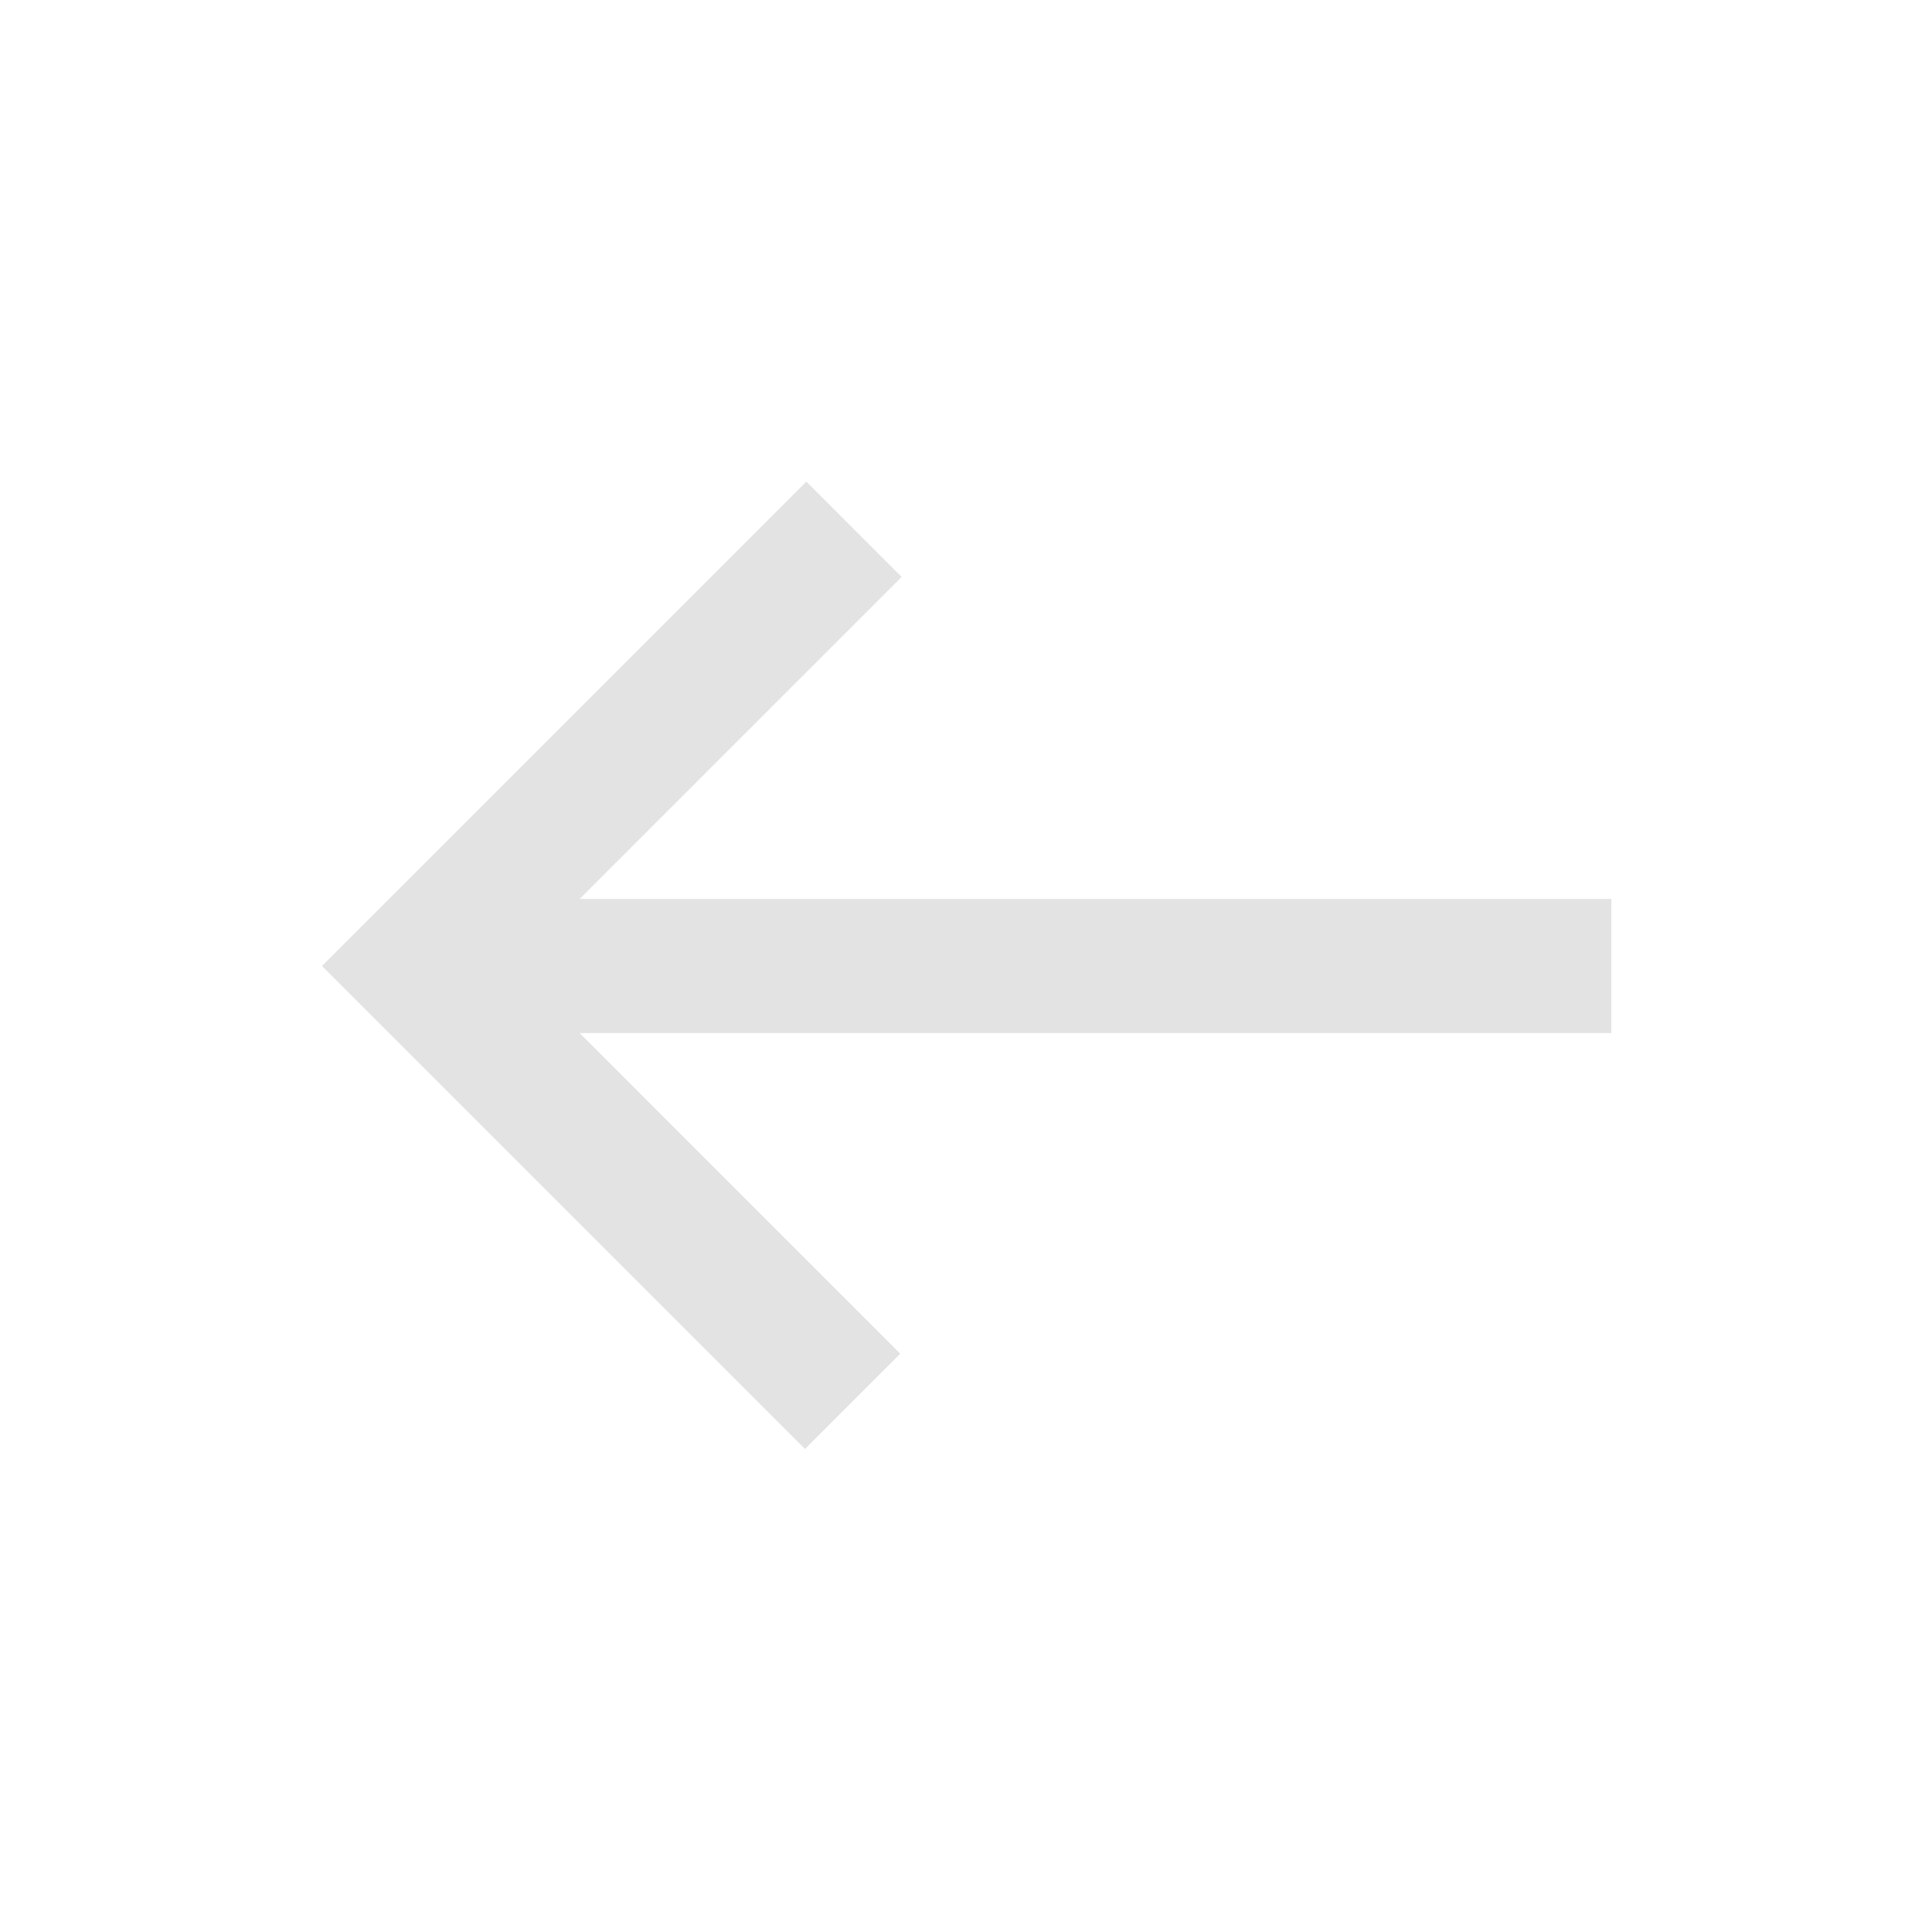 <svg xmlns="http://www.w3.org/2000/svg" height="40px" viewBox="0 -960 960 960" width="40px" fill="#e3e3e3"><path d="M400-240 160-480l240.67-240.67L448-673.33l-160 160h512.67v66.66H288l159.33 159.34L400-240Z"/></svg>